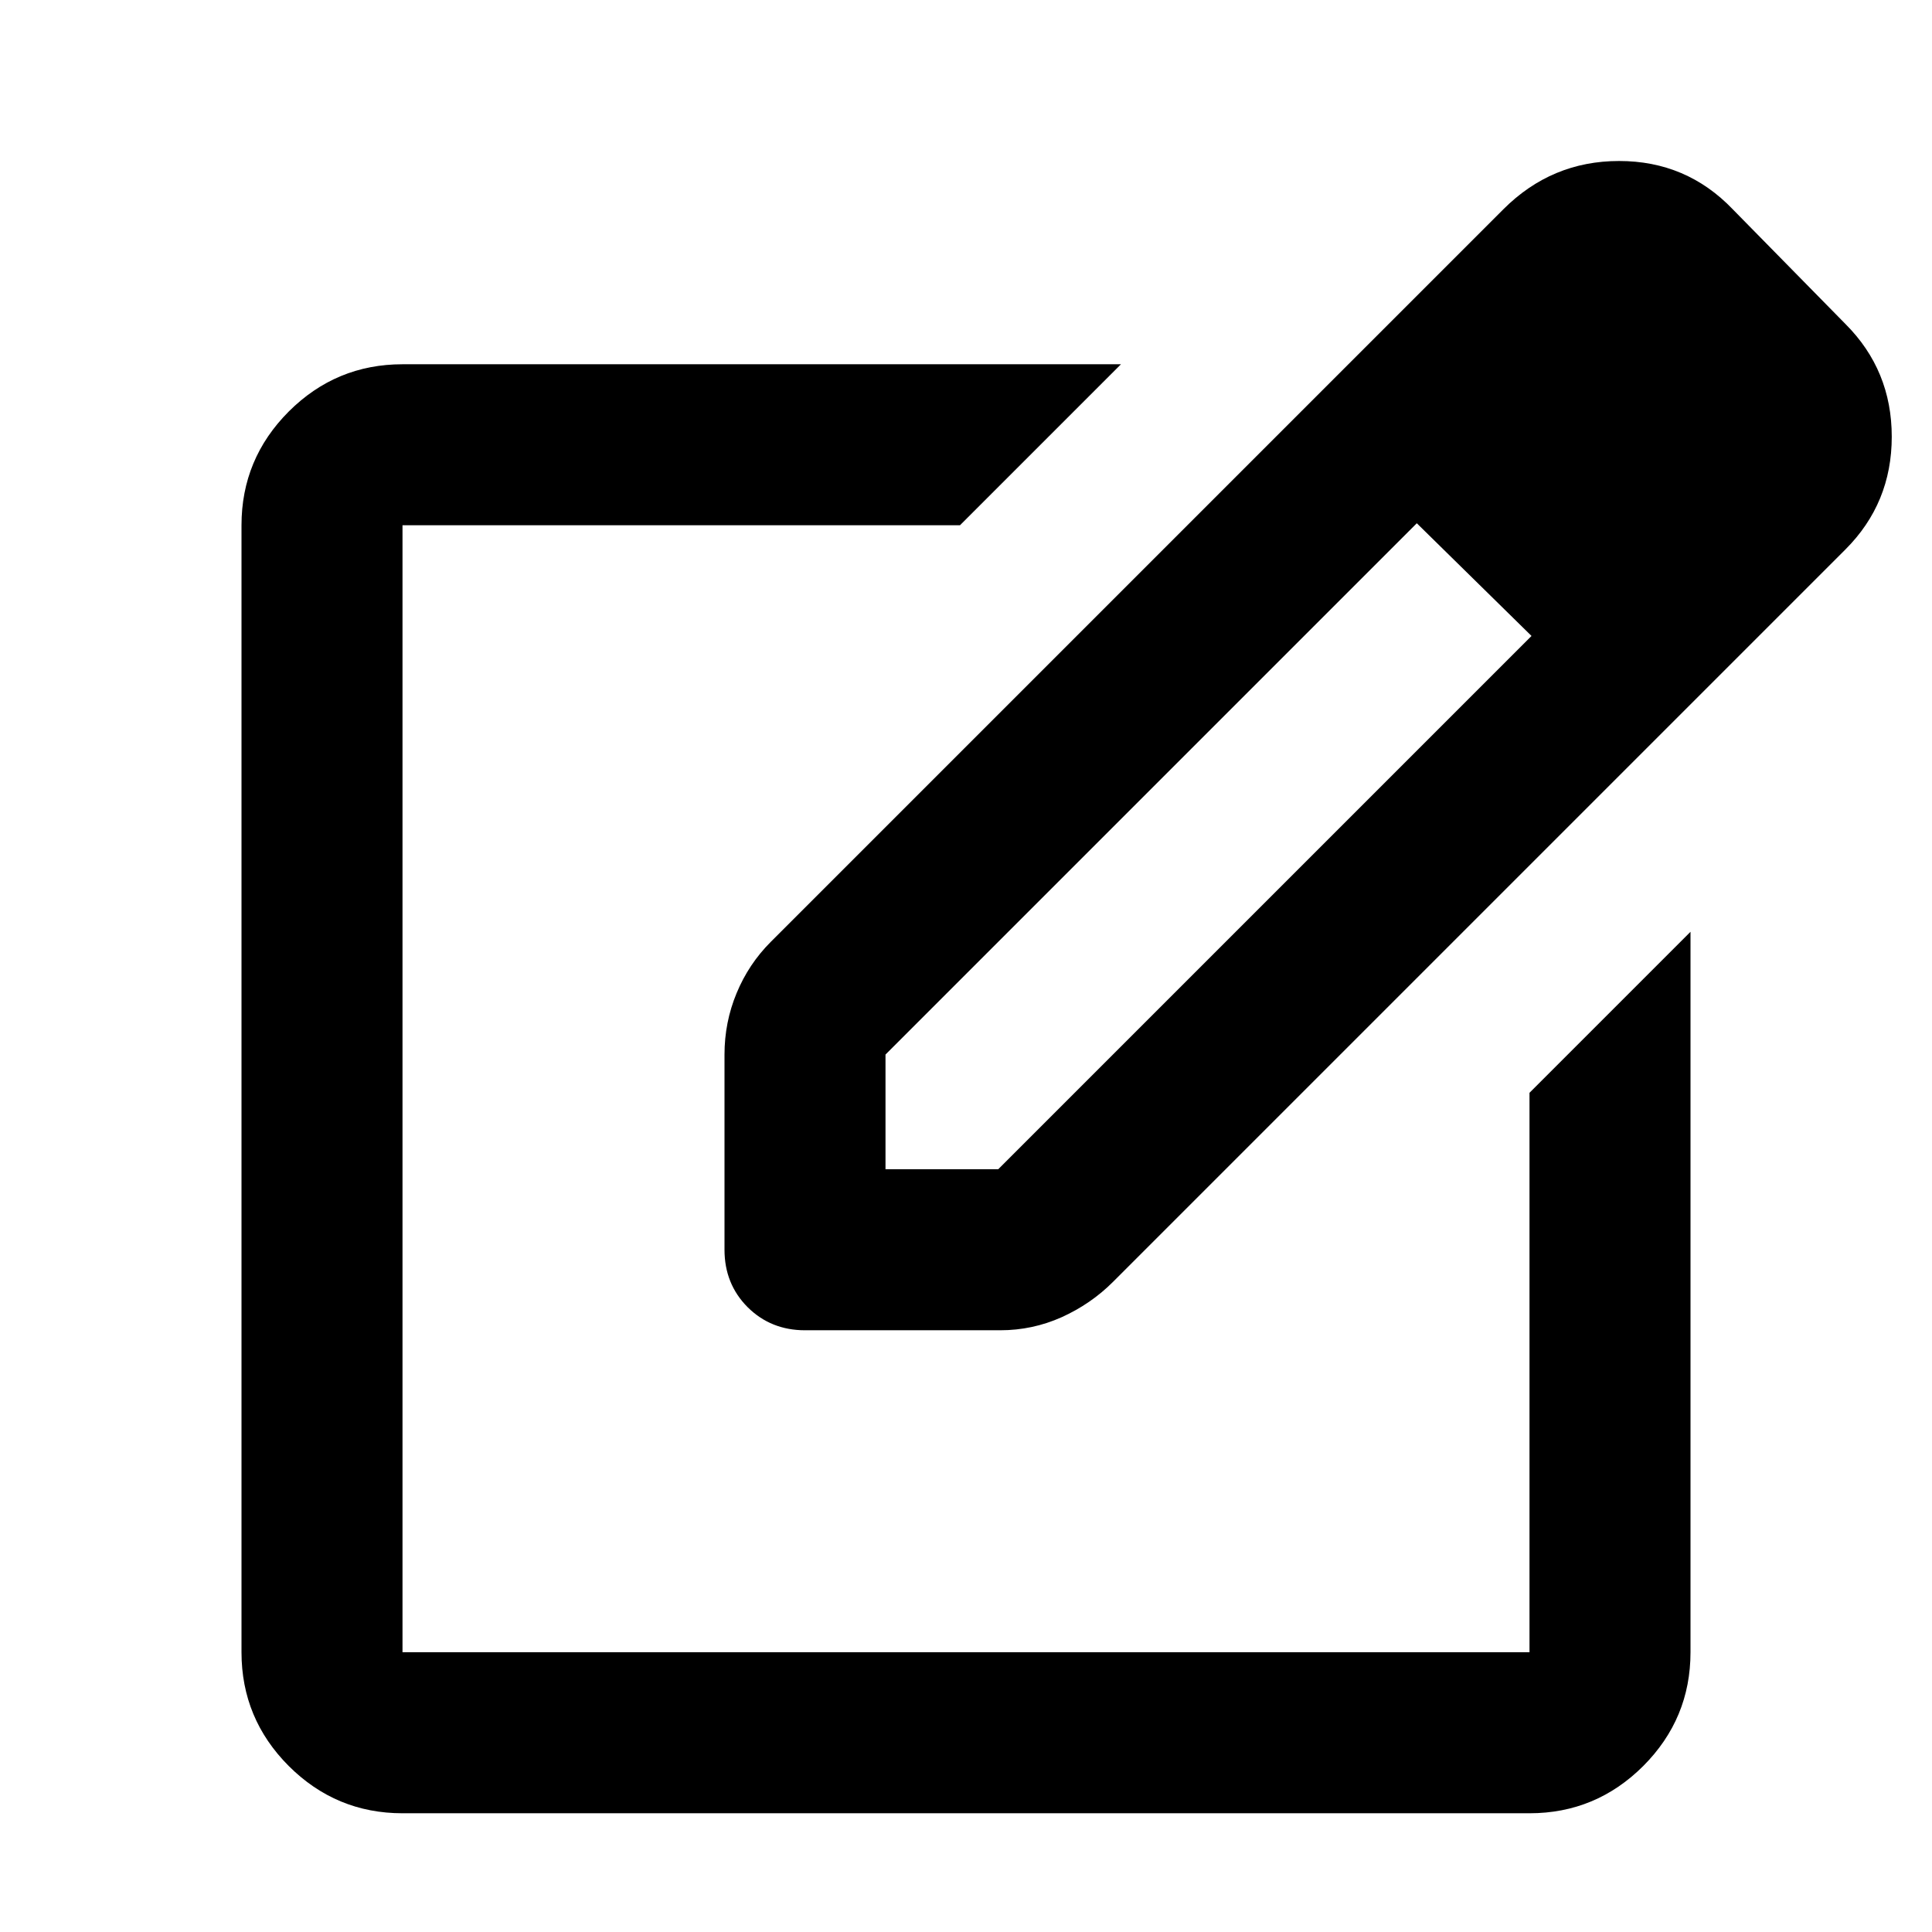 <svg width="24" height="24" viewBox="0 0 24 24" fill="none" xmlns="http://www.w3.org/2000/svg">
<g id="edit_square">
<mask id="mask0_1001_16584" style="mask-type:alpha" maskUnits="userSpaceOnUse" x="0" y="0" width="24" height="24">
<rect id="Bounding box" width="24" height="24" fill="#D9D9D9"/>
</mask>
<g mask="url(#mask0_1001_16584)">
<path id="edit_square_2" d="M5 22.525C4.45 22.525 3.979 22.329 3.587 21.938C3.196 21.546 3 21.075 3 20.525V6.525C3 5.975 3.196 5.504 3.587 5.112C3.979 4.721 4.45 4.525 5 4.525H13.925L11.925 6.525H5V20.525H19V13.575L21 11.575V20.525C21 21.075 20.804 21.546 20.413 21.938C20.021 22.329 19.55 22.525 19 22.525H5ZM16.175 5.1L17.6 6.5L11 13.1V14.525H12.4L19.025 7.9L20.45 9.3L13.825 15.925C13.642 16.108 13.429 16.254 13.188 16.363C12.946 16.471 12.692 16.525 12.425 16.525H10C9.717 16.525 9.479 16.429 9.287 16.238C9.096 16.046 9 15.808 9 15.525V13.1C9 12.833 9.05 12.579 9.15 12.338C9.25 12.096 9.392 11.883 9.575 11.7L16.175 5.1ZM20.45 9.3L16.175 5.1L18.675 2.6C19.075 2.2 19.554 2 20.113 2C20.671 2 21.142 2.2 21.525 2.6L22.925 4.025C23.308 4.408 23.5 4.875 23.5 5.425C23.5 5.975 23.308 6.442 22.925 6.825L20.45 9.3Z" fill="black"/>
</g>
</g>
</svg>
